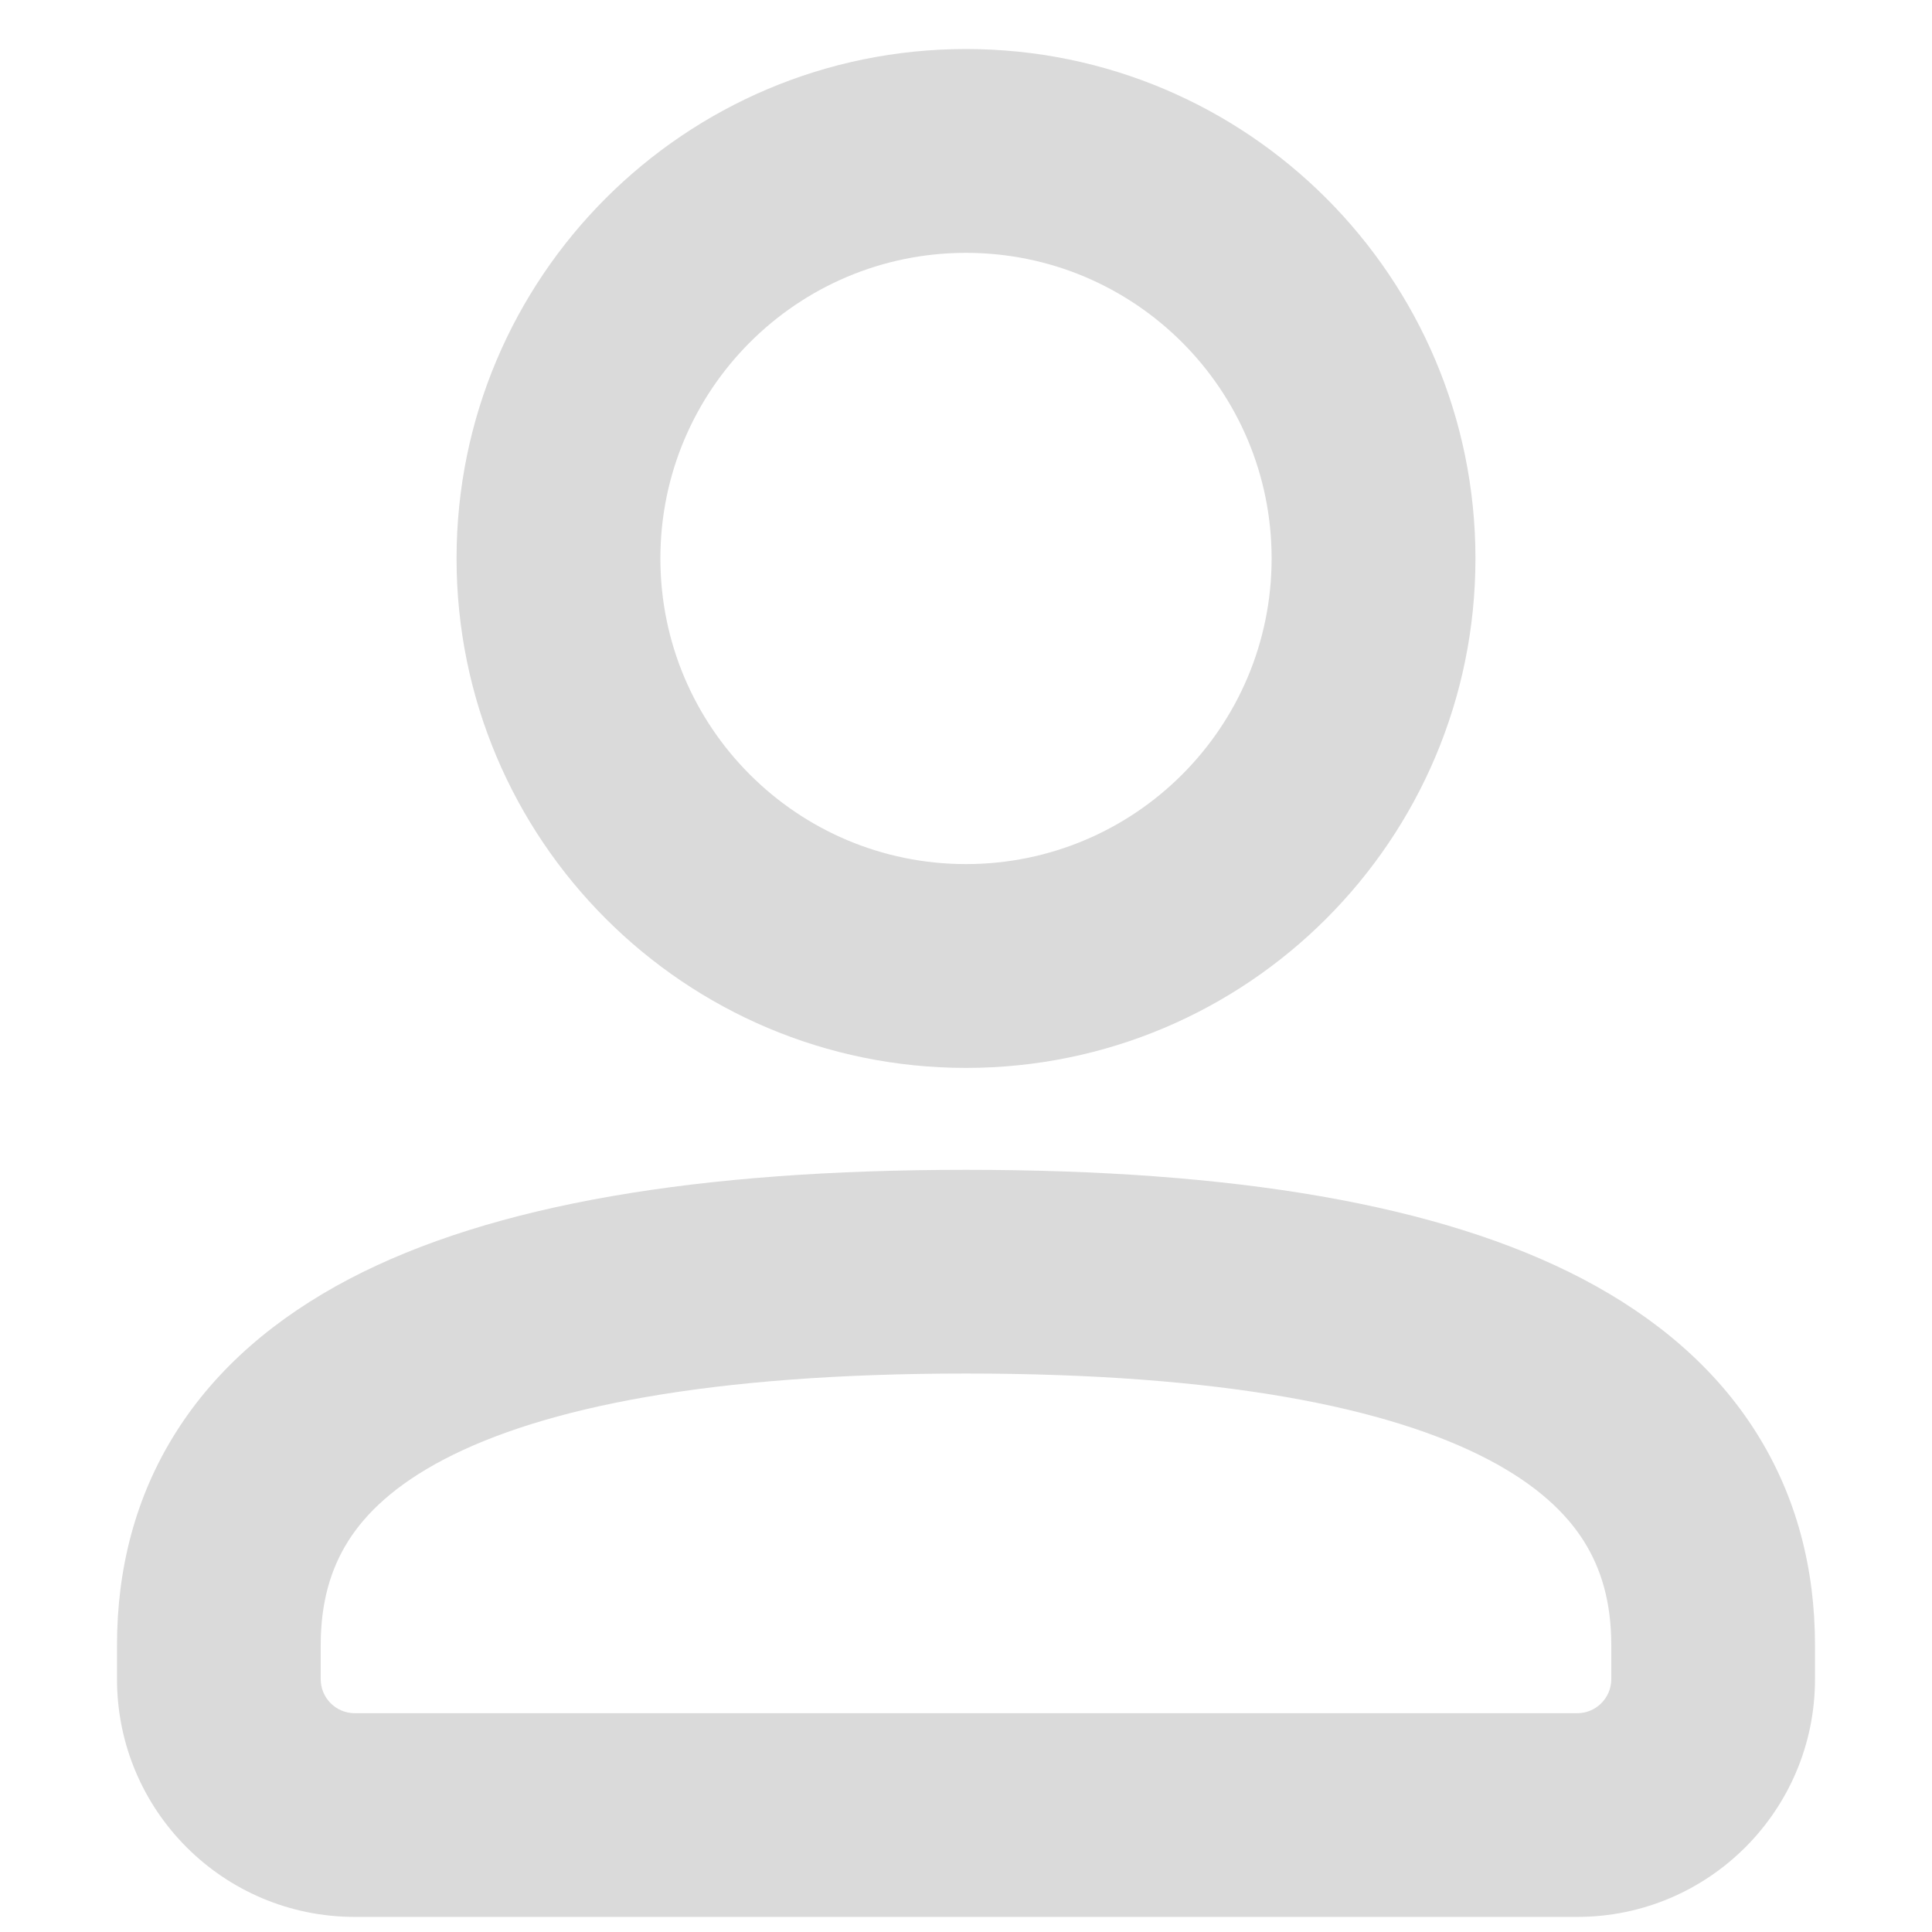 <svg width="16" height="16" viewBox="0 0 16 16" fill="none" xmlns="http://www.w3.org/2000/svg">
<path fill-rule="evenodd" clip-rule="evenodd" d="M12.219 4.625C12.219 6.955 10.33 8.844 8 8.844C5.67 8.844 3.781 6.955 3.781 4.625C3.781 2.295 5.67 0.406 8 0.406C10.33 0.406 12.219 2.295 12.219 4.625ZM10.531 4.625C10.531 6.023 9.398 7.156 8 7.156C6.602 7.156 5.469 6.023 5.469 4.625C5.469 3.227 6.602 2.094 8 2.094C9.398 2.094 10.531 3.227 10.531 4.625Z" fill="#DADADA"/>
<path fill-rule="evenodd" clip-rule="evenodd" d="M8 9.688C5.791 9.688 4.08 9.97 2.892 10.592C2.285 10.911 1.794 11.328 1.458 11.86C1.12 12.394 0.969 12.995 0.969 13.625V13.906C0.969 14.994 1.85 15.875 2.938 15.875H13.062C14.15 15.875 15.031 14.993 15.031 13.906V13.625C15.031 12.995 14.88 12.394 14.542 11.86C14.206 11.328 13.715 10.911 13.108 10.592C11.92 9.97 10.209 9.688 8 9.688ZM2.656 13.625C2.656 13.271 2.738 12.993 2.884 12.762C3.031 12.529 3.276 12.296 3.675 12.087C4.5 11.655 5.882 11.375 8 11.375C10.118 11.375 11.5 11.655 12.325 12.087C12.724 12.296 12.969 12.529 13.116 12.762C13.262 12.993 13.344 13.271 13.344 13.625V13.906C13.344 14.062 13.217 14.188 13.062 14.188H2.938C2.782 14.188 2.656 14.062 2.656 13.906L2.656 13.625Z" fill="#DADADA"/>
</svg>

